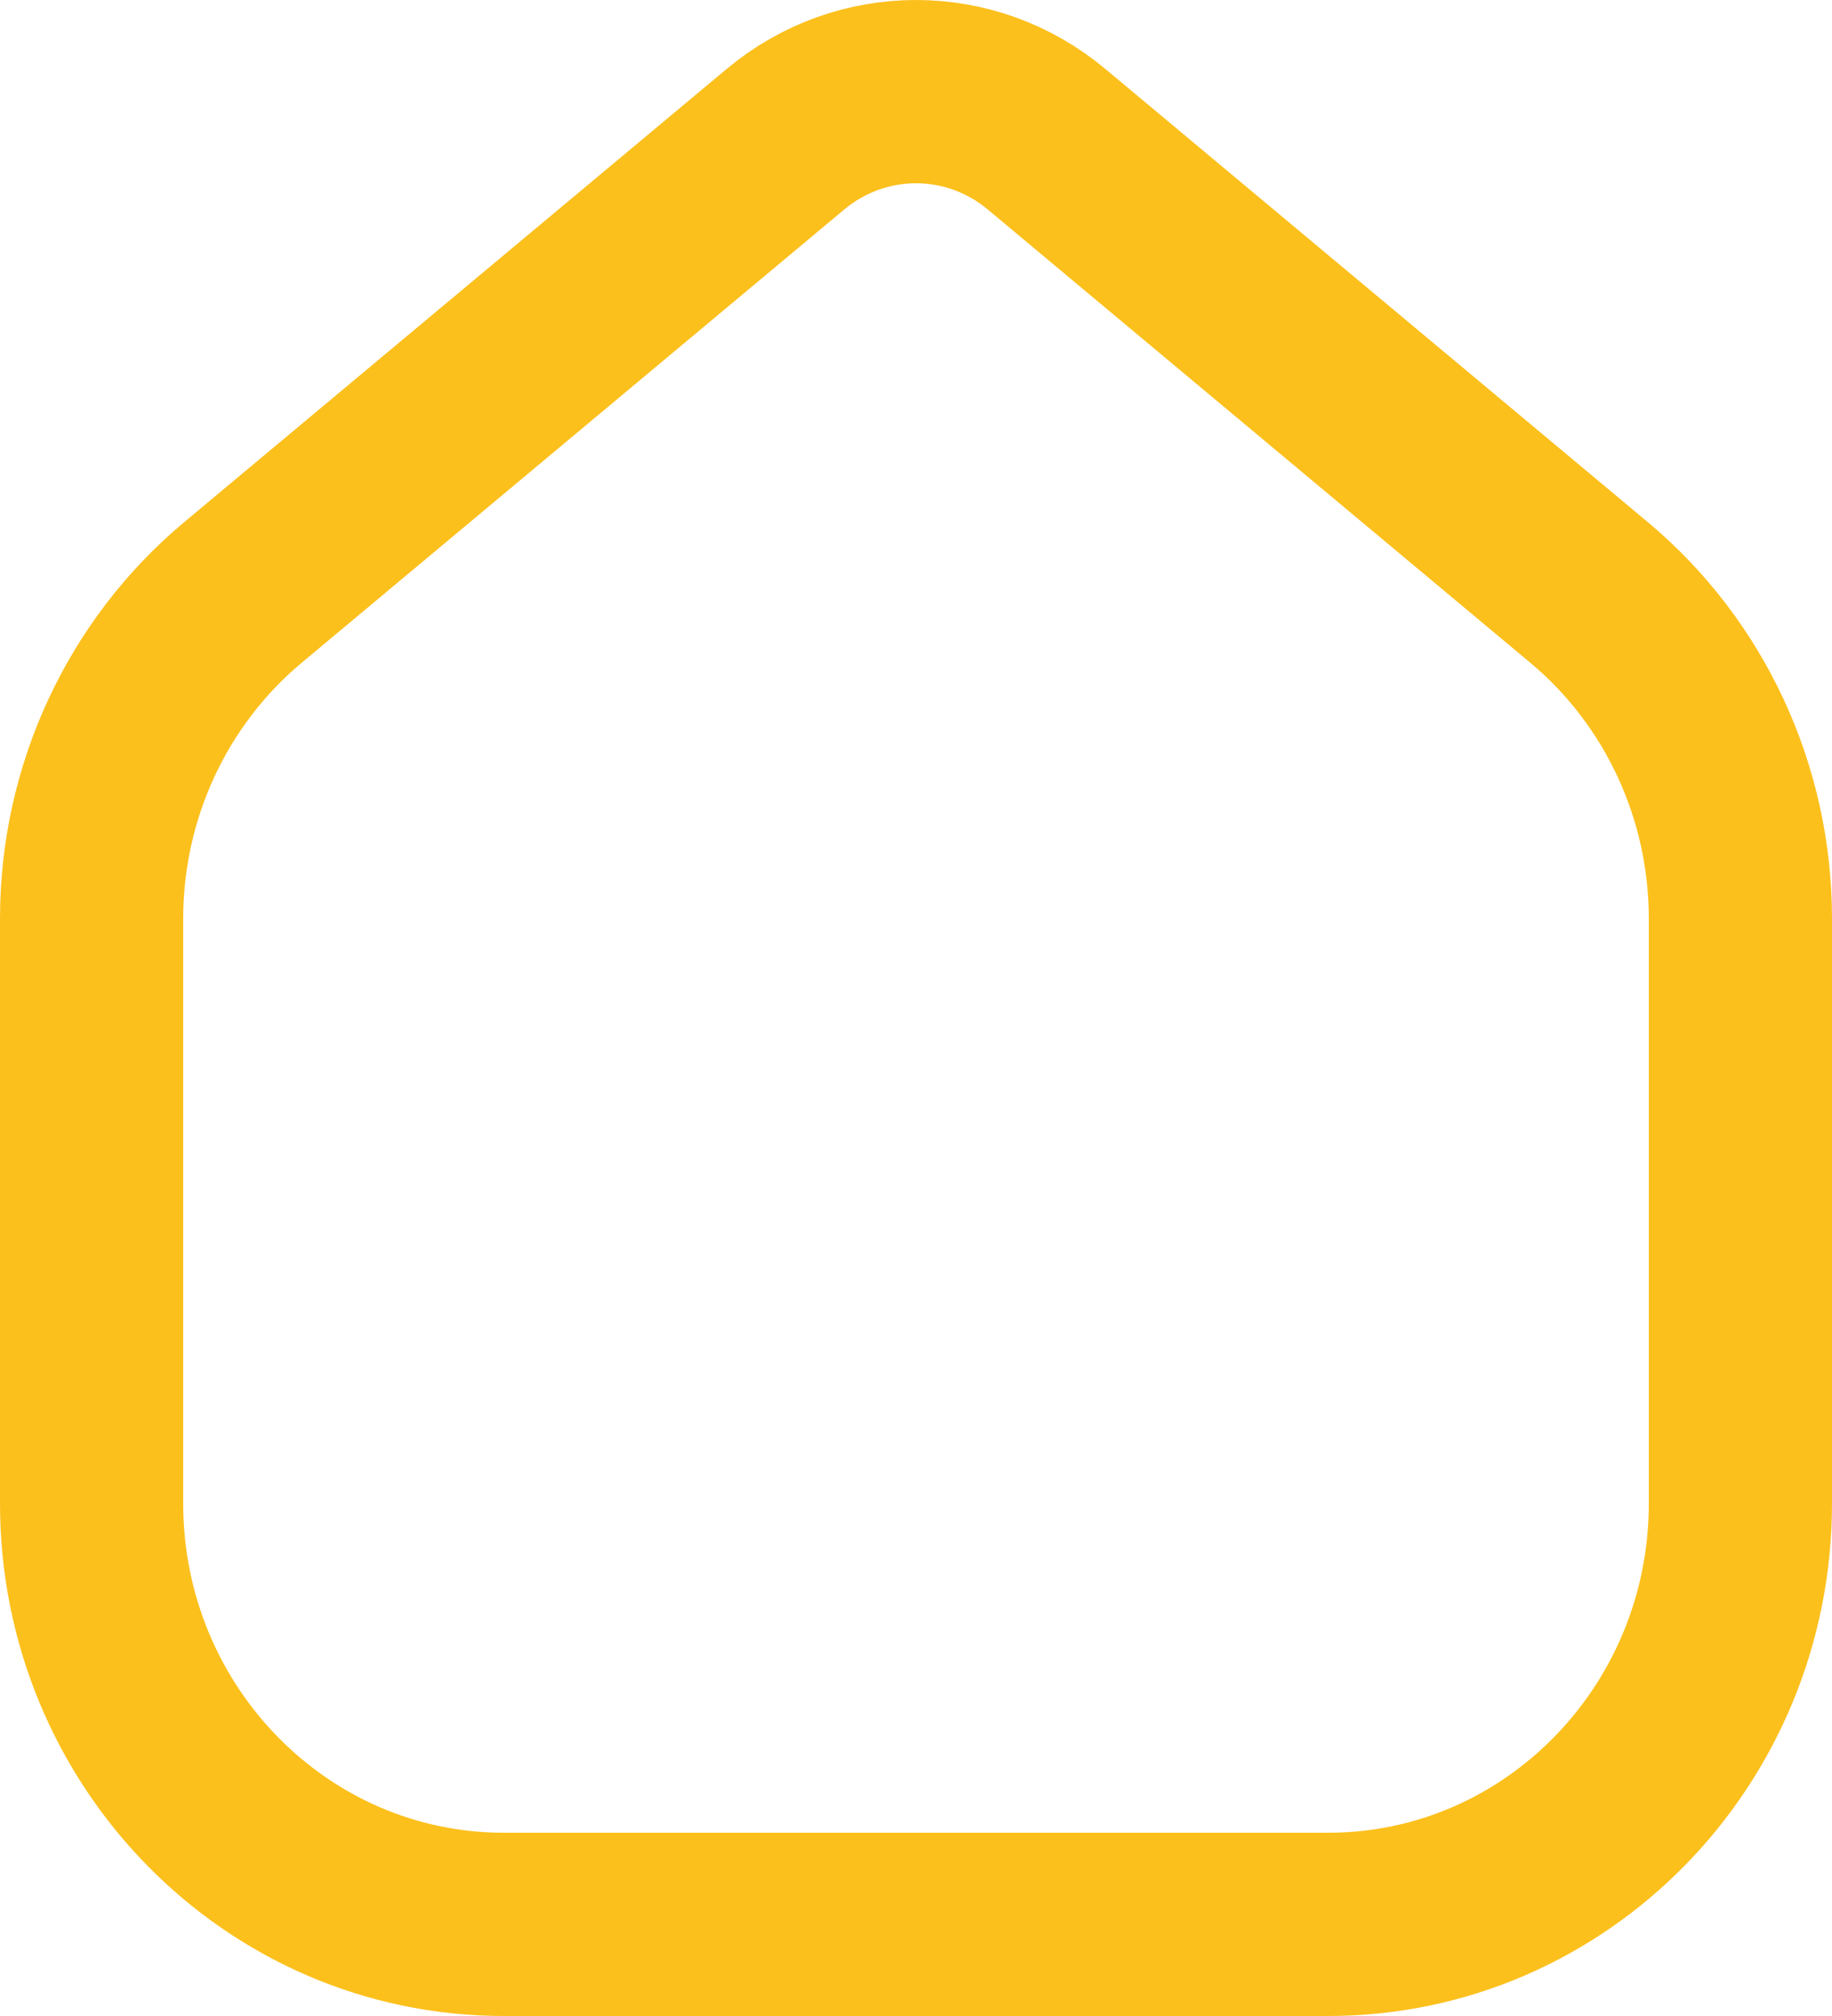 <svg width="20" height="22" viewBox="0 0 20 22" fill="none" xmlns="http://www.w3.org/2000/svg">
    <path d="M1 10.023V16.407C1 18.943 3.015 21 5.5 21H14.5C16.985 21 19 18.943 19 16.407V10.023C19 8.645 18.394 7.34 17.35 6.467L11.425 1.519C10.596 0.827 9.404 0.827 8.575 1.519L2.65 6.467C1.606 7.34 1 8.645 1 10.023Z"
          stroke="#FCC01C" stroke-width="2" stroke-linecap="round"/>
</svg>
